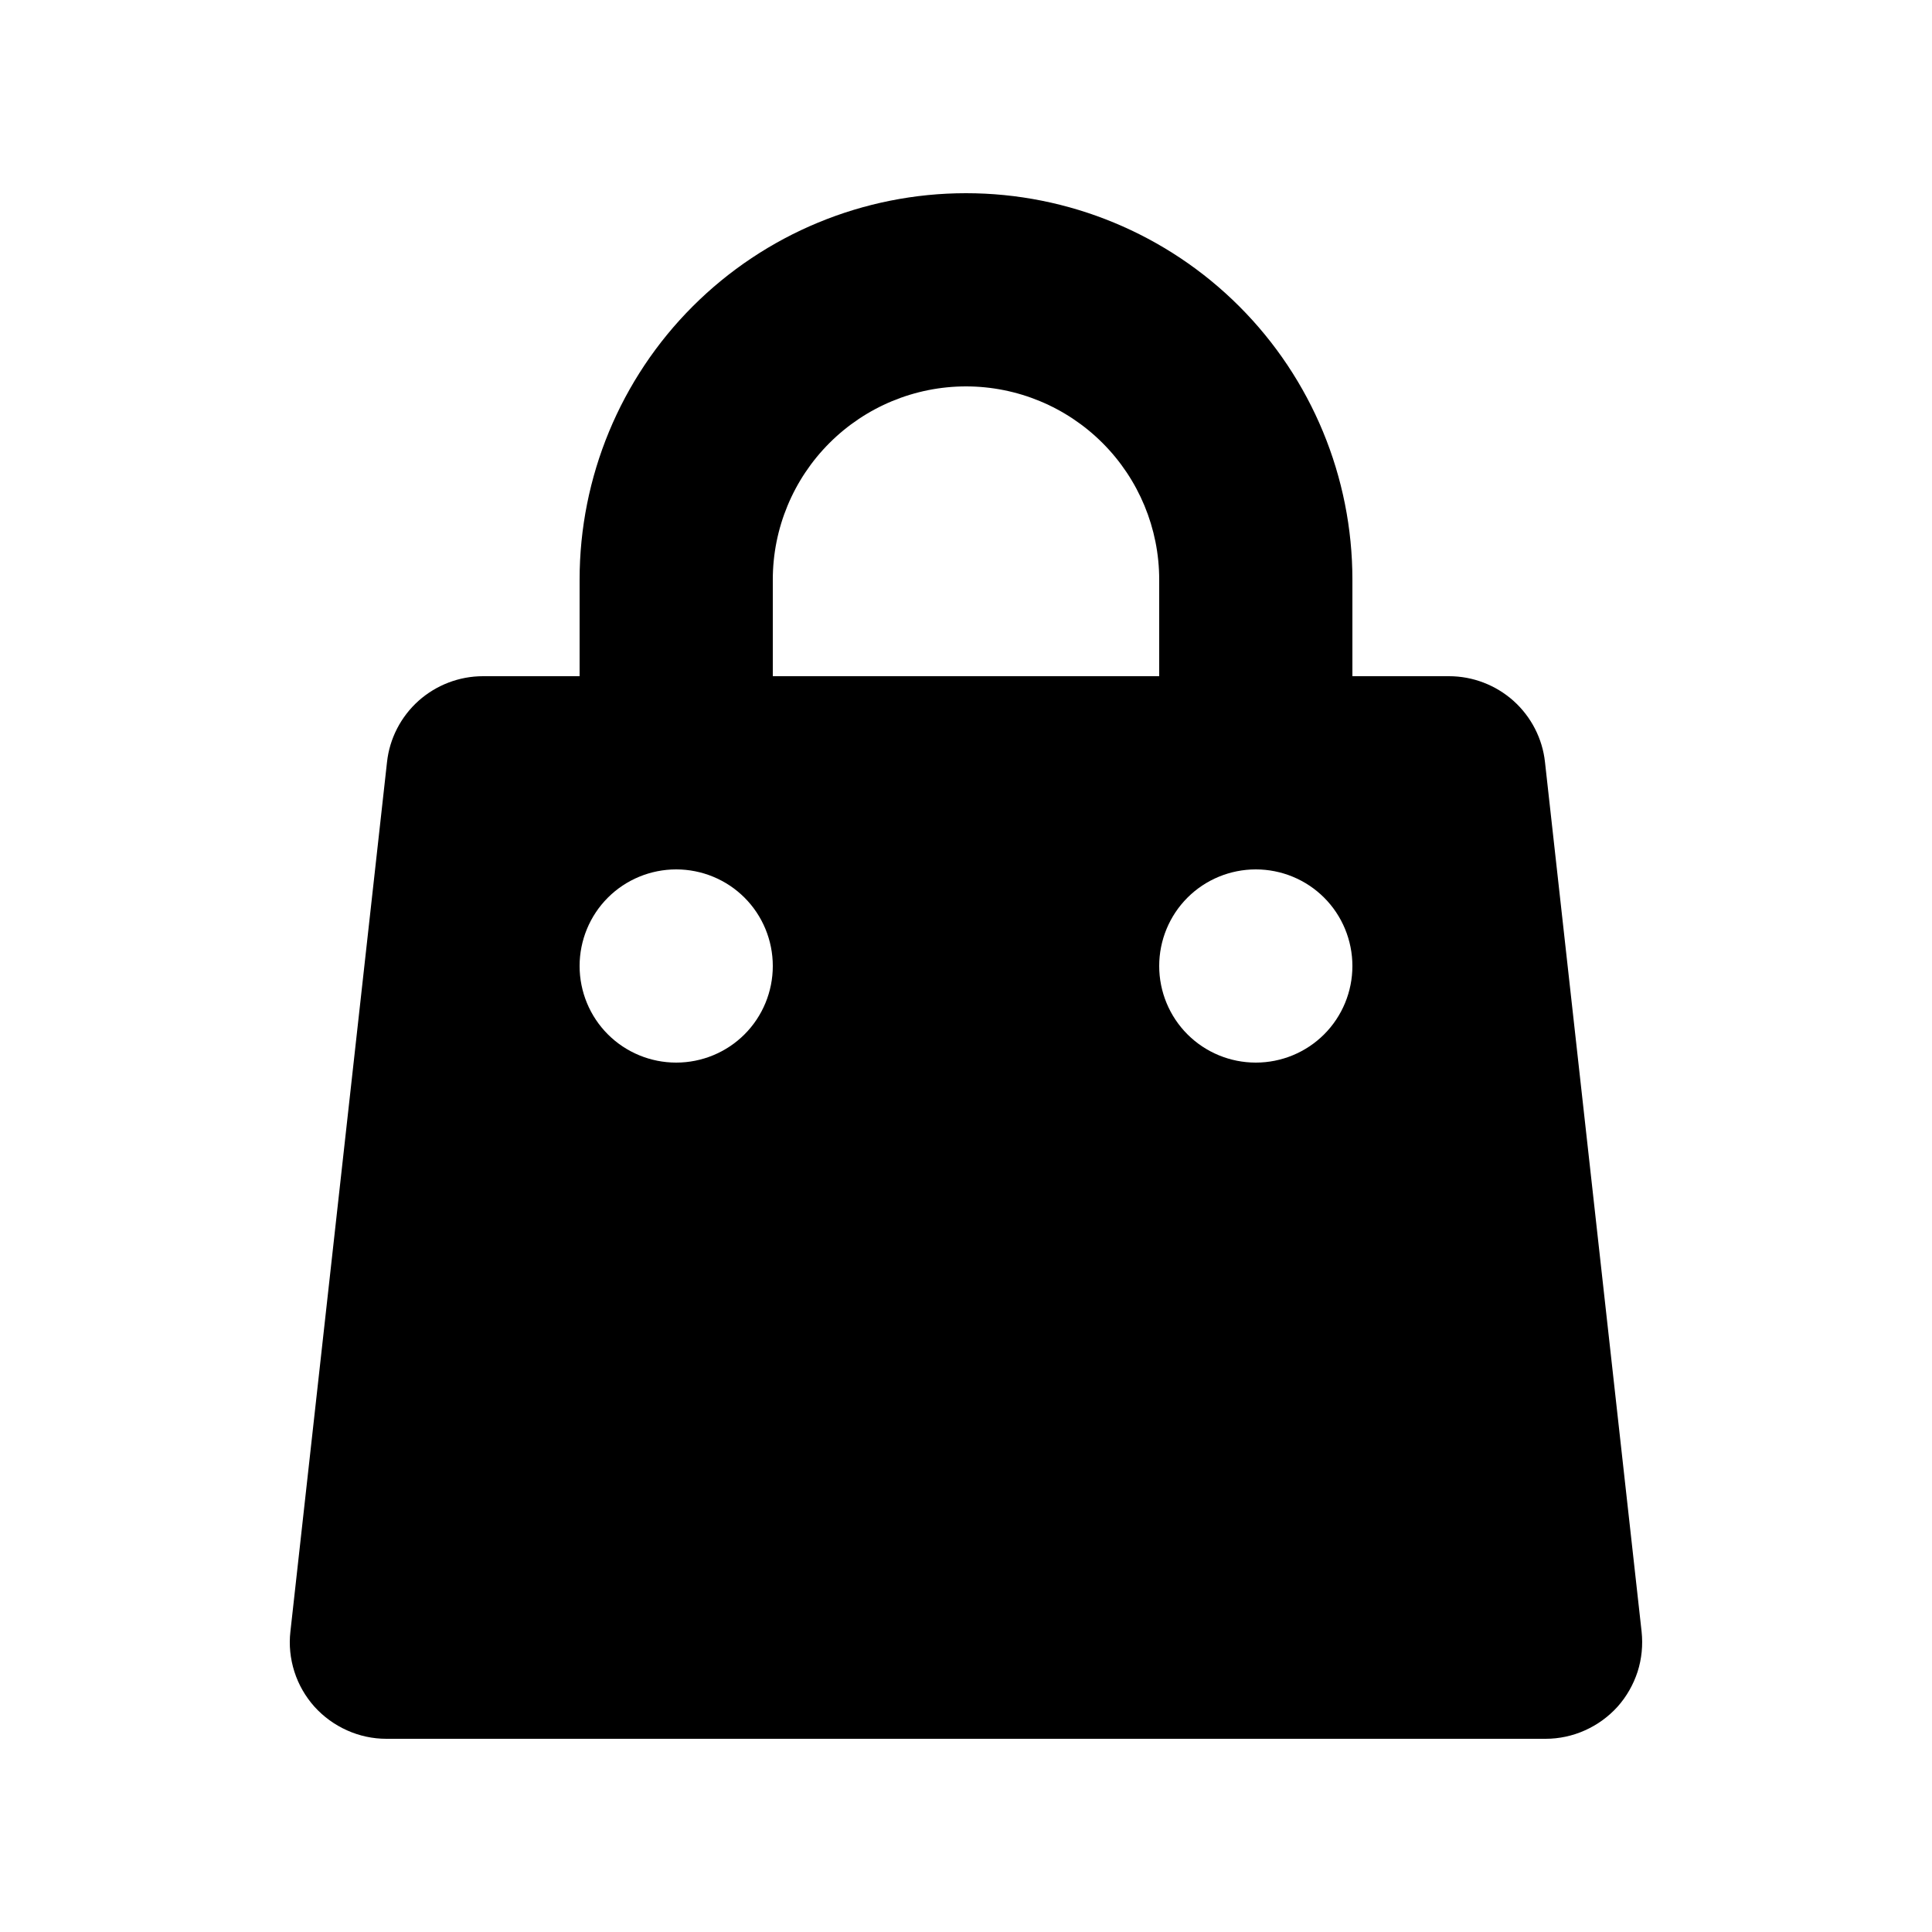 <svg viewBox="0 0 16 16" fill="none" xmlns="http://www.w3.org/2000/svg">
<path fill-rule="evenodd" clip-rule="evenodd" d="M8 1.6C7.151 1.6 6.337 1.937 5.737 2.537C5.137 3.137 4.8 3.951 4.8 4.8V5.6H4C3.803 5.6 3.613 5.673 3.466 5.804C3.32 5.935 3.226 6.116 3.205 6.312L2.405 13.512C2.392 13.624 2.404 13.737 2.438 13.844C2.472 13.951 2.529 14.05 2.604 14.134C2.679 14.217 2.771 14.284 2.874 14.33C2.976 14.376 3.087 14.4 3.2 14.4H12.8C12.912 14.4 13.024 14.376 13.126 14.33C13.229 14.284 13.321 14.217 13.396 14.134C13.471 14.05 13.527 13.951 13.562 13.844C13.596 13.737 13.607 13.624 13.595 13.512L12.795 6.312C12.774 6.116 12.68 5.935 12.534 5.804C12.387 5.673 12.197 5.6 12 5.6H11.2V4.8C11.2 3.951 10.863 3.137 10.263 2.537C9.663 1.937 8.849 1.6 8 1.6ZM9.6 5.6V4.8C9.6 4.376 9.431 3.969 9.131 3.669C8.831 3.369 8.424 3.2 8 3.2C7.576 3.2 7.169 3.369 6.869 3.669C6.569 3.969 6.4 4.376 6.4 4.8V5.6H9.6ZM4.8 8C4.8 7.788 4.884 7.584 5.034 7.434C5.184 7.284 5.388 7.2 5.6 7.2C5.812 7.2 6.016 7.284 6.166 7.434C6.316 7.584 6.4 7.788 6.4 8C6.4 8.212 6.316 8.416 6.166 8.566C6.016 8.716 5.812 8.8 5.6 8.8C5.388 8.8 5.184 8.716 5.034 8.566C4.884 8.416 4.8 8.212 4.8 8ZM10.4 7.2C10.188 7.2 9.984 7.284 9.834 7.434C9.684 7.584 9.6 7.788 9.6 8C9.6 8.212 9.684 8.416 9.834 8.566C9.984 8.716 10.188 8.8 10.4 8.8C10.612 8.8 10.816 8.716 10.966 8.566C11.116 8.416 11.2 8.212 11.2 8C11.2 7.788 11.116 7.584 10.966 7.434C10.816 7.284 10.612 7.2 10.4 7.2Z" fill="currentColor"/>
</svg>
